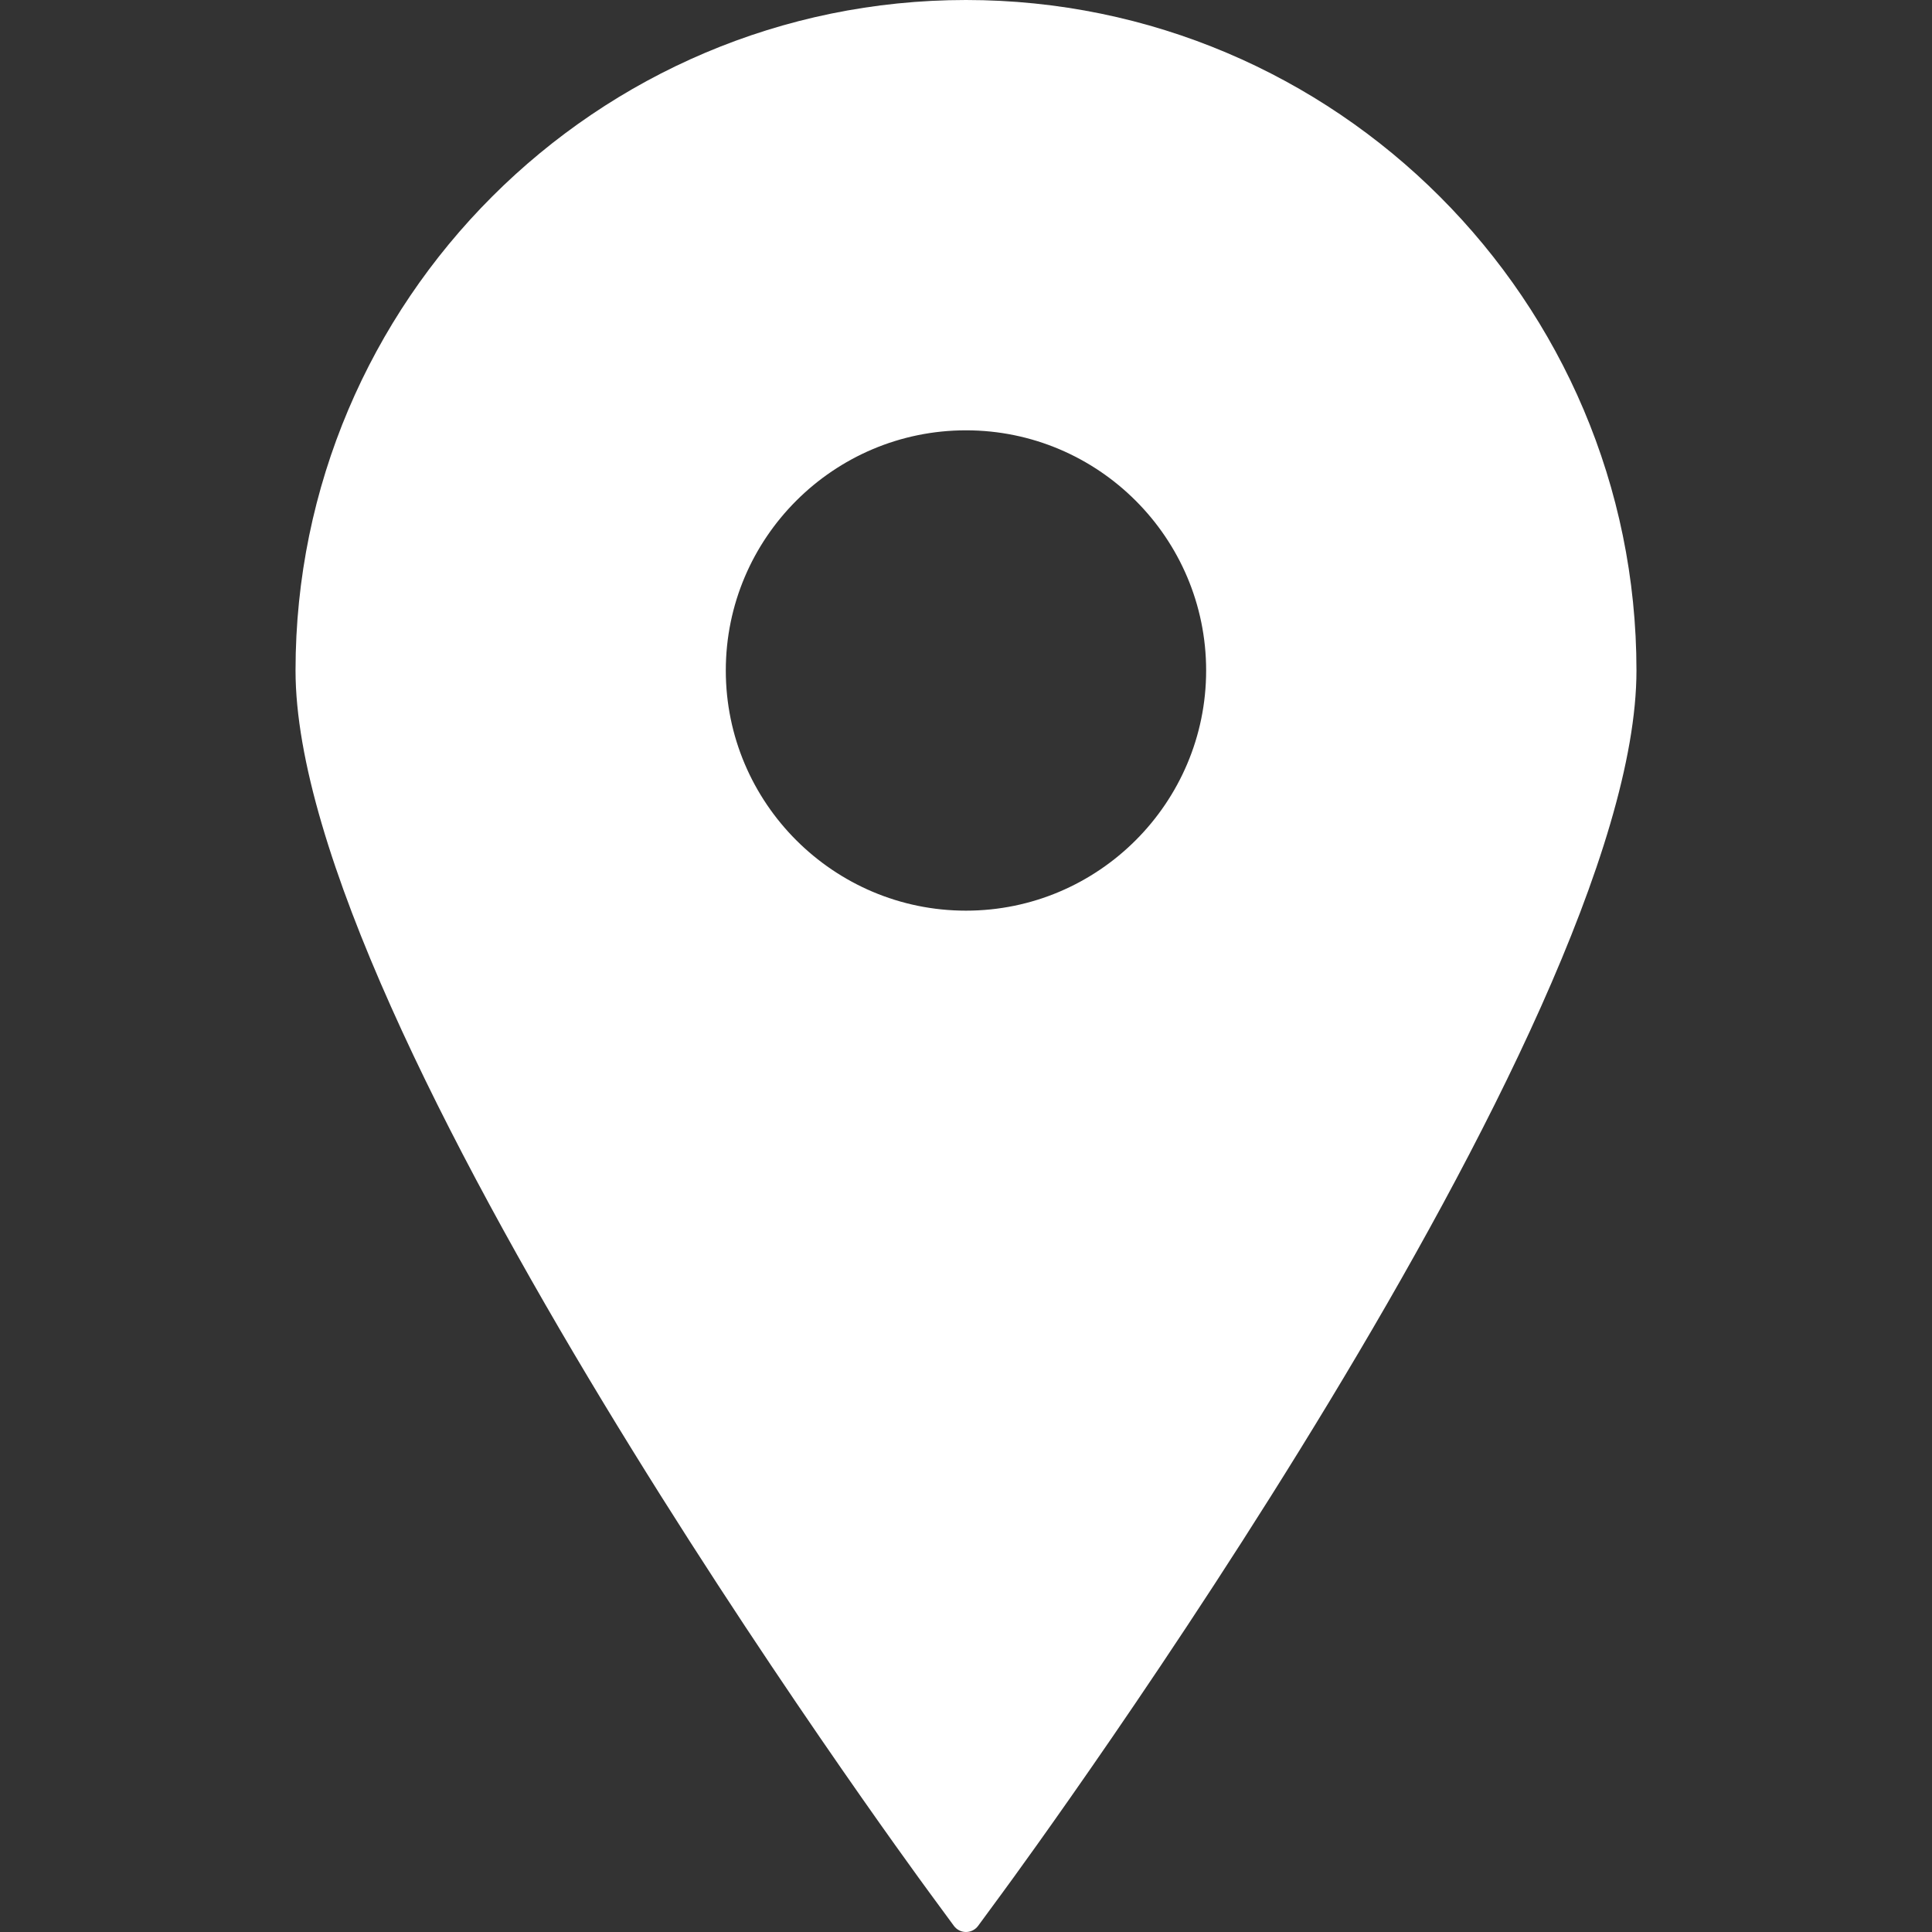 <svg width="395.71" height="395.71" xmlns="http://www.w3.org/2000/svg">

 <rect width="100%" height="100%" fill="#333333" stroke="none"/>

 <g>
  <title>background</title>
  <rect fill="none" id="canvas_background" height="402" width="582" y="-1" x="-1"/>
 </g>
 <g>
  <title>Layer 1</title>
  <path fill="#ffffff" id="svg_2" d="m197.849,0c-75.718,0 -137.318,61.609 -137.318,137.329c0,72.887 124.591,243.177 129.896,250.388l4.951,6.738c0.579,0.792 1.501,1.255 2.471,1.255c0.985,0 1.901,-0.463 2.486,-1.255l4.948,-6.738c5.308,-7.211 129.896,-177.501 129.896,-250.388c0,-75.72 -61.61,-137.329 -137.33,-137.329zm0,88.138c27.13,0 49.191,22.062 49.191,49.191c0,27.115 -22.062,49.191 -49.191,49.191c-27.114,0 -49.191,-22.076 -49.191,-49.191c0,-27.129 22.076,-49.191 49.191,-49.191z"/>
 </g>
</svg>